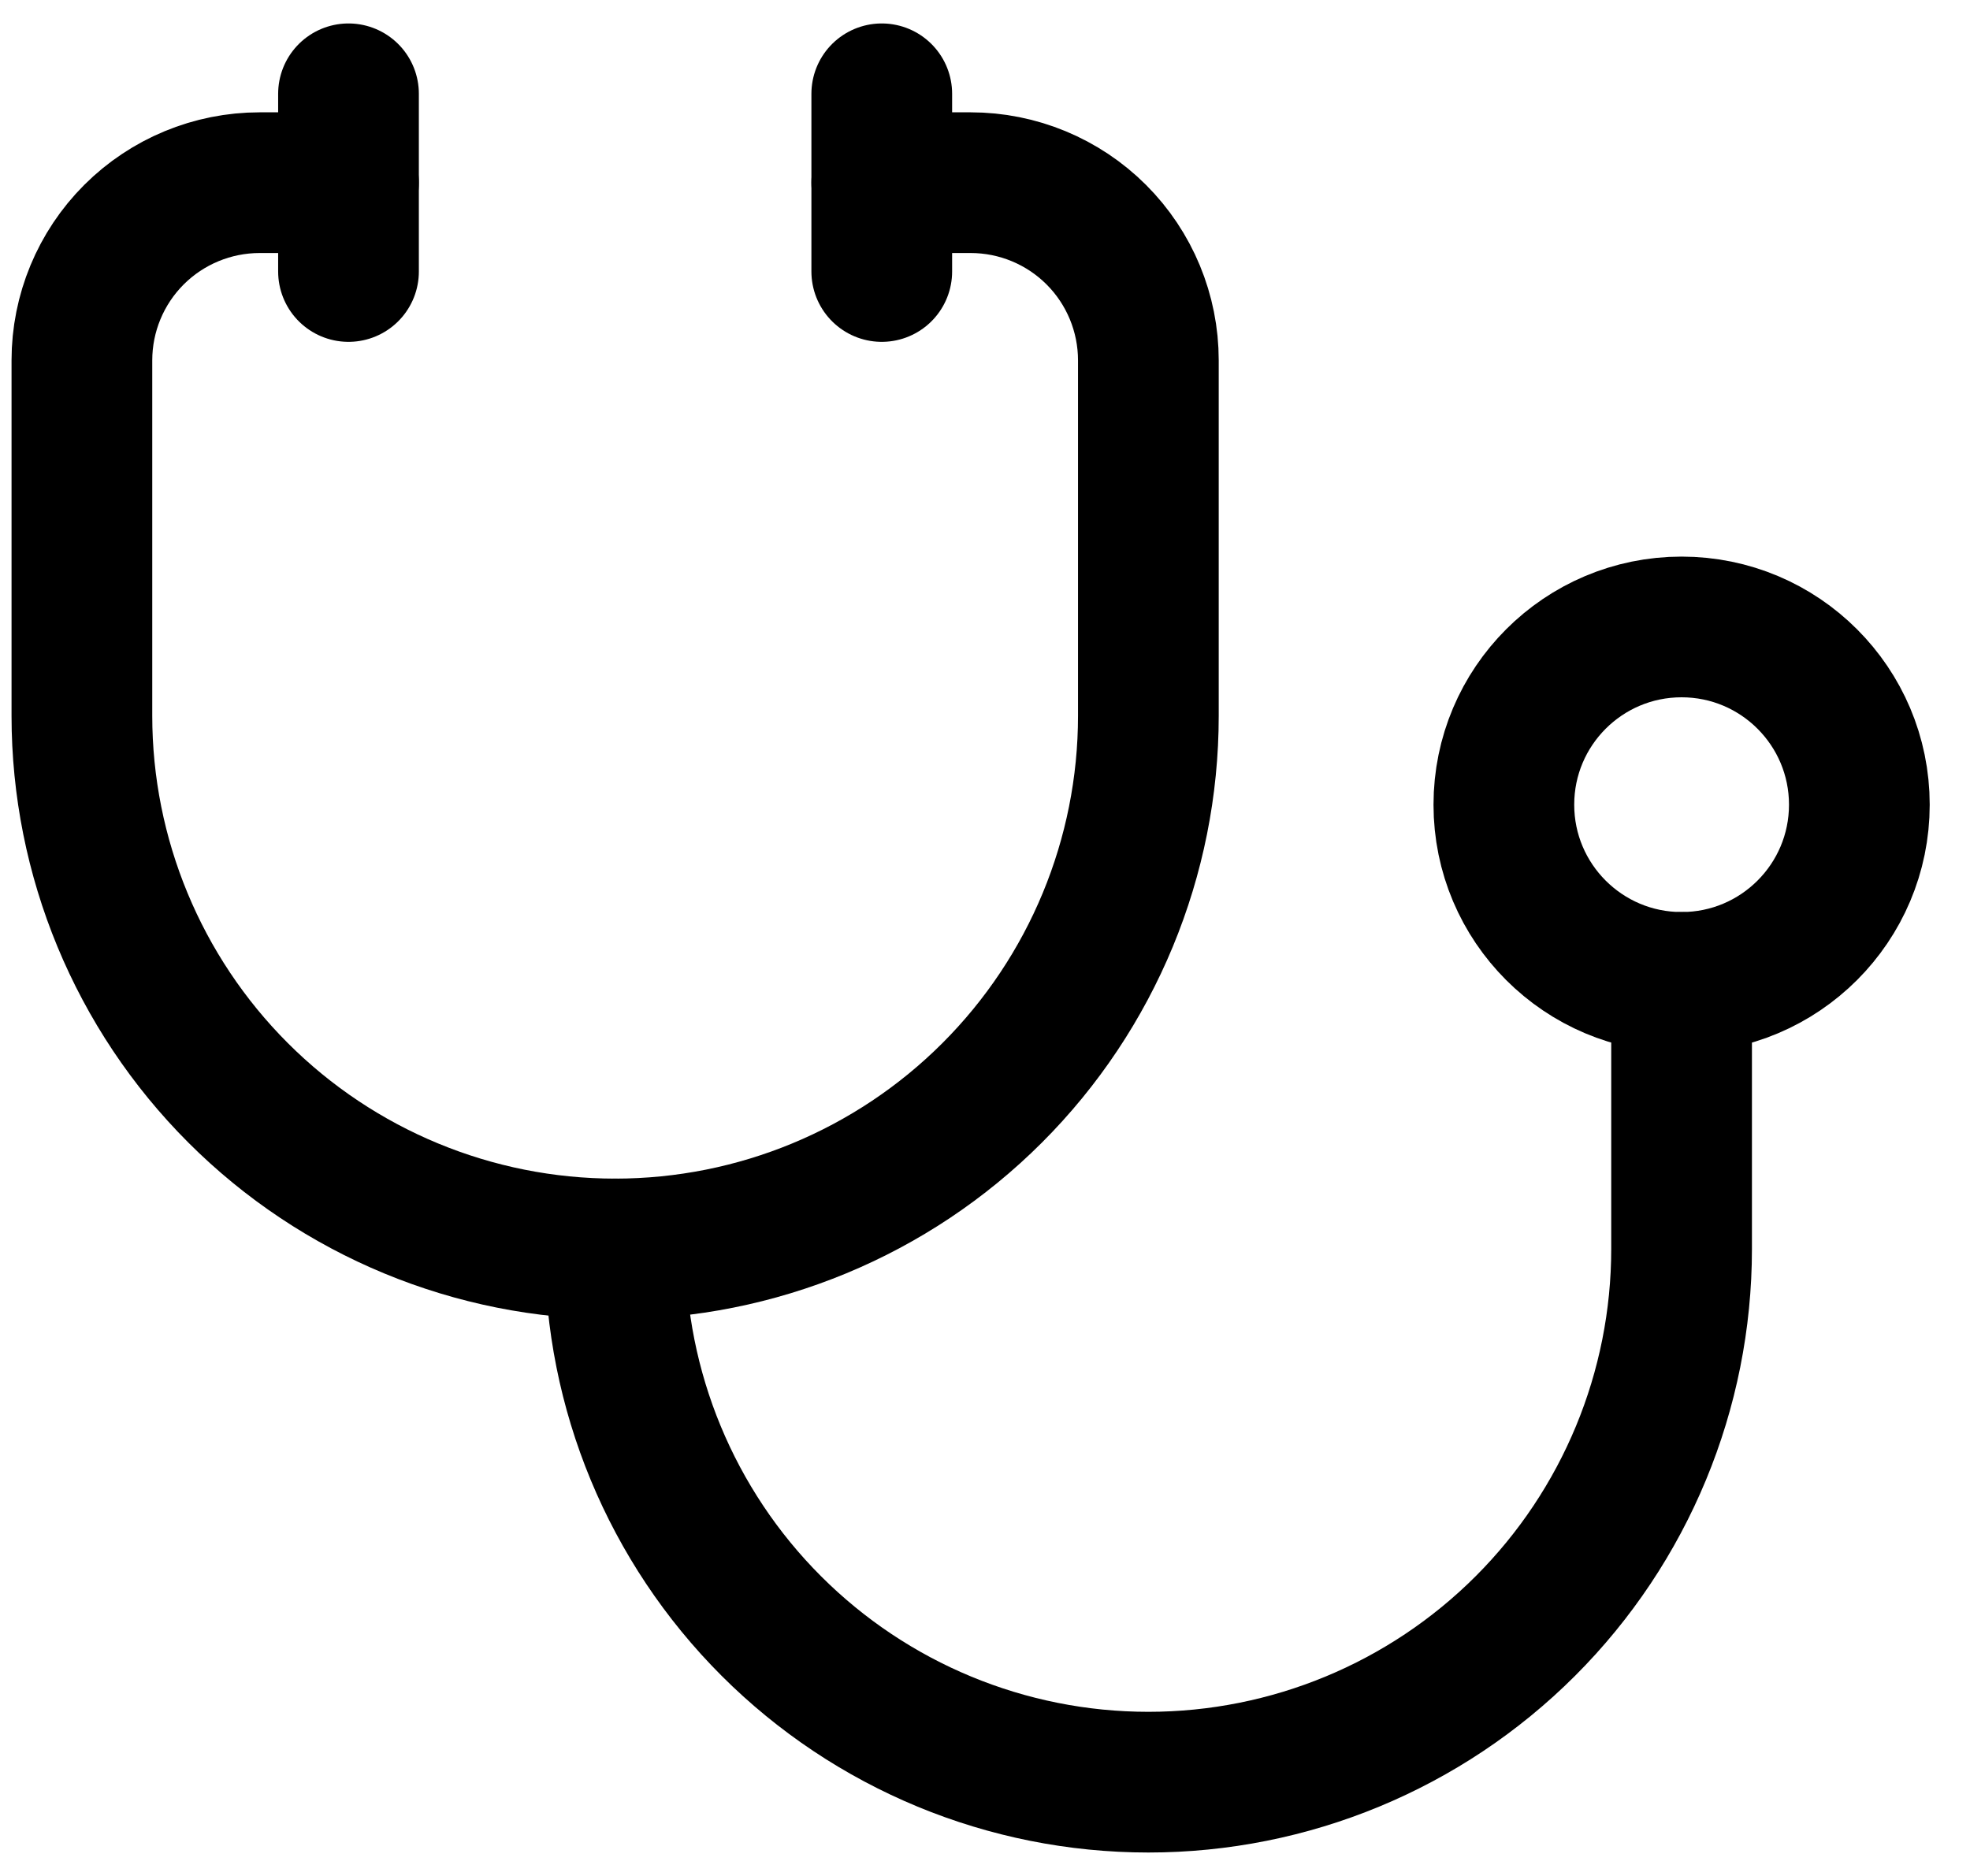 <svg width="42" height="40" viewBox="0 0 42 40" fill="none" xmlns="http://www.w3.org/2000/svg">
<path d="M18.799 2V5.789" stroke="black" stroke-width="3" stroke-linecap="round" stroke-linejoin="round"/>
<path d="M7.43 2V5.789" stroke="black" stroke-width="3" stroke-linecap="round" stroke-linejoin="round"/>
<path d="M7.43 3.895H5.536C4.531 3.895 3.567 4.294 2.856 5.004C2.145 5.715 1.746 6.679 1.746 7.684V15.263C1.746 18.278 2.944 21.17 5.076 23.302C7.208 25.434 10.1 26.631 13.115 26.631C16.13 26.631 19.021 25.434 21.153 23.302C23.285 21.17 24.483 18.278 24.483 15.263V7.684C24.483 6.679 24.084 5.715 23.373 5.004C22.662 4.294 21.699 3.895 20.694 3.895H18.799" stroke="black" stroke-width="3" stroke-linecap="round" stroke-linejoin="round"/>
<path d="M13.114 26.631C13.114 29.647 14.312 32.538 16.444 34.67C18.576 36.802 21.468 38 24.483 38C27.498 38 30.389 36.802 32.521 34.67C34.653 32.538 35.851 29.647 35.851 26.631V20.947" stroke="black" stroke-width="3" stroke-linecap="round" stroke-linejoin="round"/>
<path d="M35.851 20.947C37.944 20.947 39.641 19.25 39.641 17.158C39.641 15.065 37.944 13.368 35.851 13.368C33.758 13.368 32.062 15.065 32.062 17.158C32.062 19.25 33.758 20.947 35.851 20.947Z" stroke="black" stroke-width="3" stroke-linecap="round" stroke-linejoin="round"/>
</svg>
